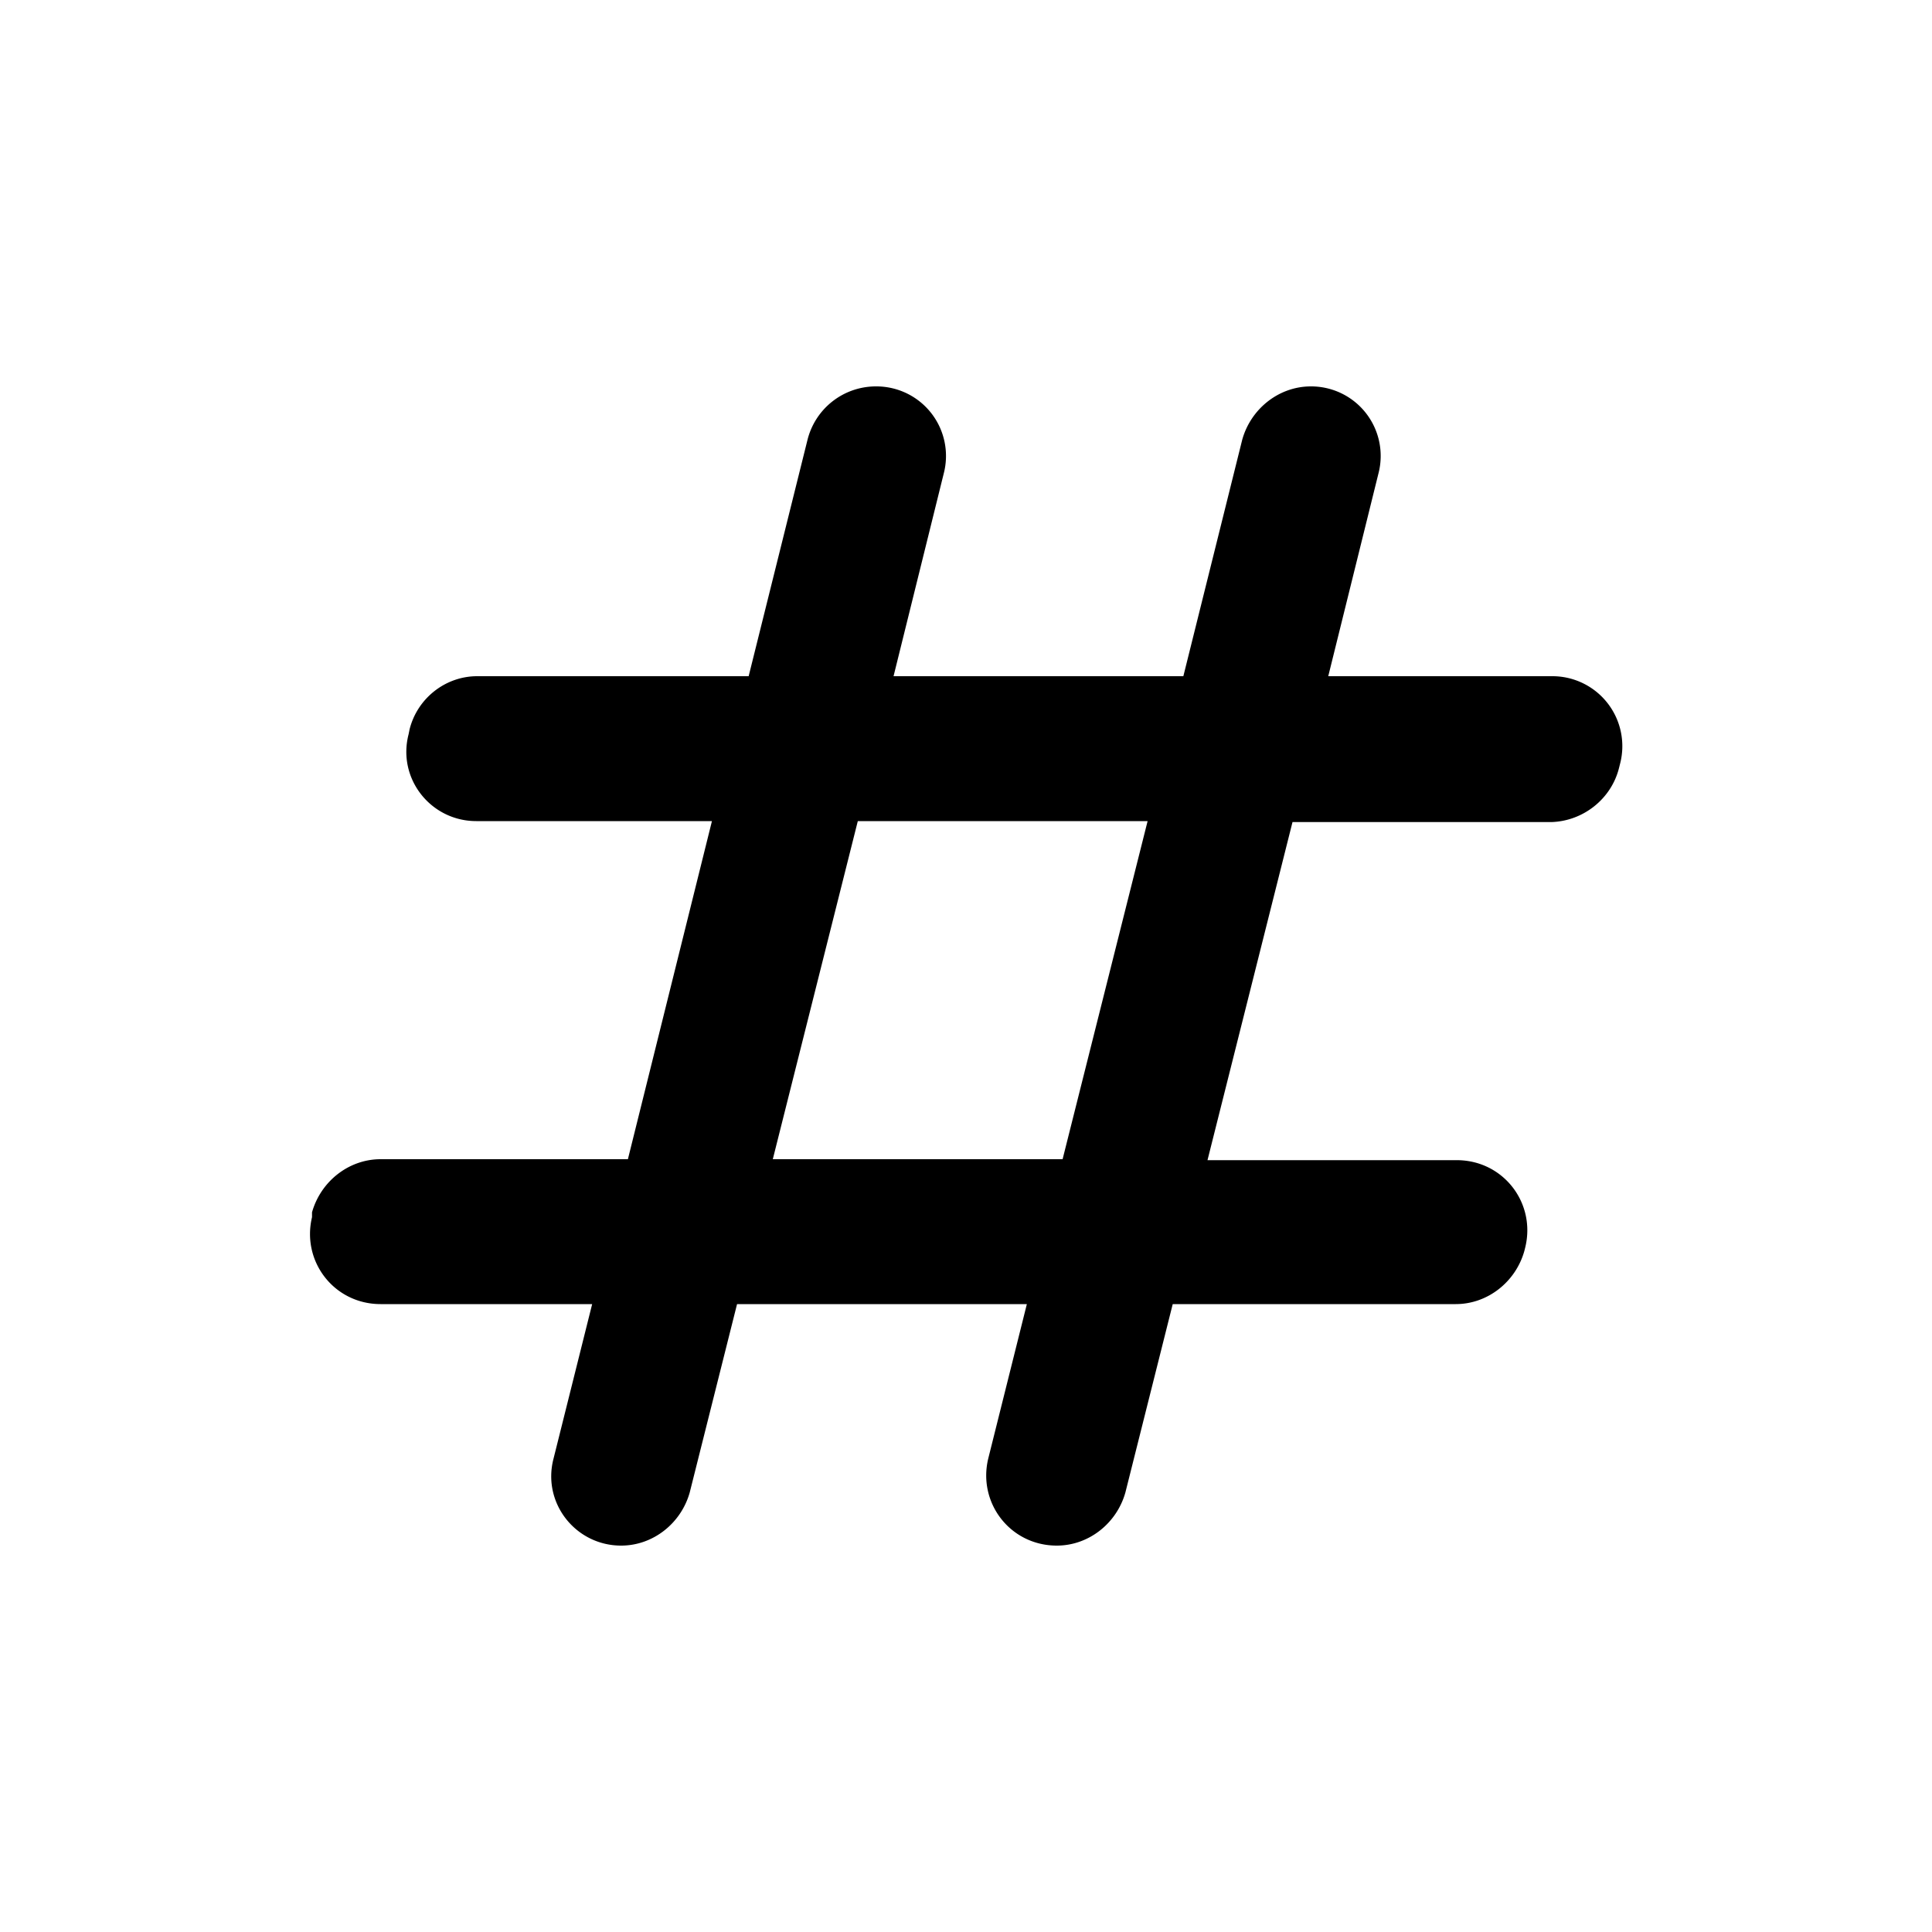 <svg xmlns="http://www.w3.org/2000/svg" width="20" height="20" viewBox="0 0 20 20"><path d="m16.76 7.95.01-.04a.724.724 0 0 0-.7-.91h-2.32l.52-2.1a.72.72 0 0 0-.7-.9c-.33 0-.62.23-.71.55L12.25 7h-3l.52-2.1a.72.72 0 0 0-.7-.9.73.73 0 0 0-.71.55L7.75 7H4.94c-.33 0-.62.23-.7.55l-.01.05c-.12.46.23.9.7.9h2.44L6.5 12H3.94c-.33 0-.62.23-.71.55v.05c-.11.46.23.9.71.9h2.19l-.4 1.6c-.12.46.23.9.7.9.33 0 .62-.23.71-.55l.49-1.95h3l-.4 1.6c-.11.46.23.9.71.9.33 0 .62-.23.71-.55l.49-1.95h2.93c.33 0 .62-.23.71-.55l.01-.04c.11-.46-.23-.9-.71-.9H12.5l.88-3.5h2.68c.33-.01.62-.24.7-.56zM11 12H8l.88-3.5h3L11 12z"/></svg>